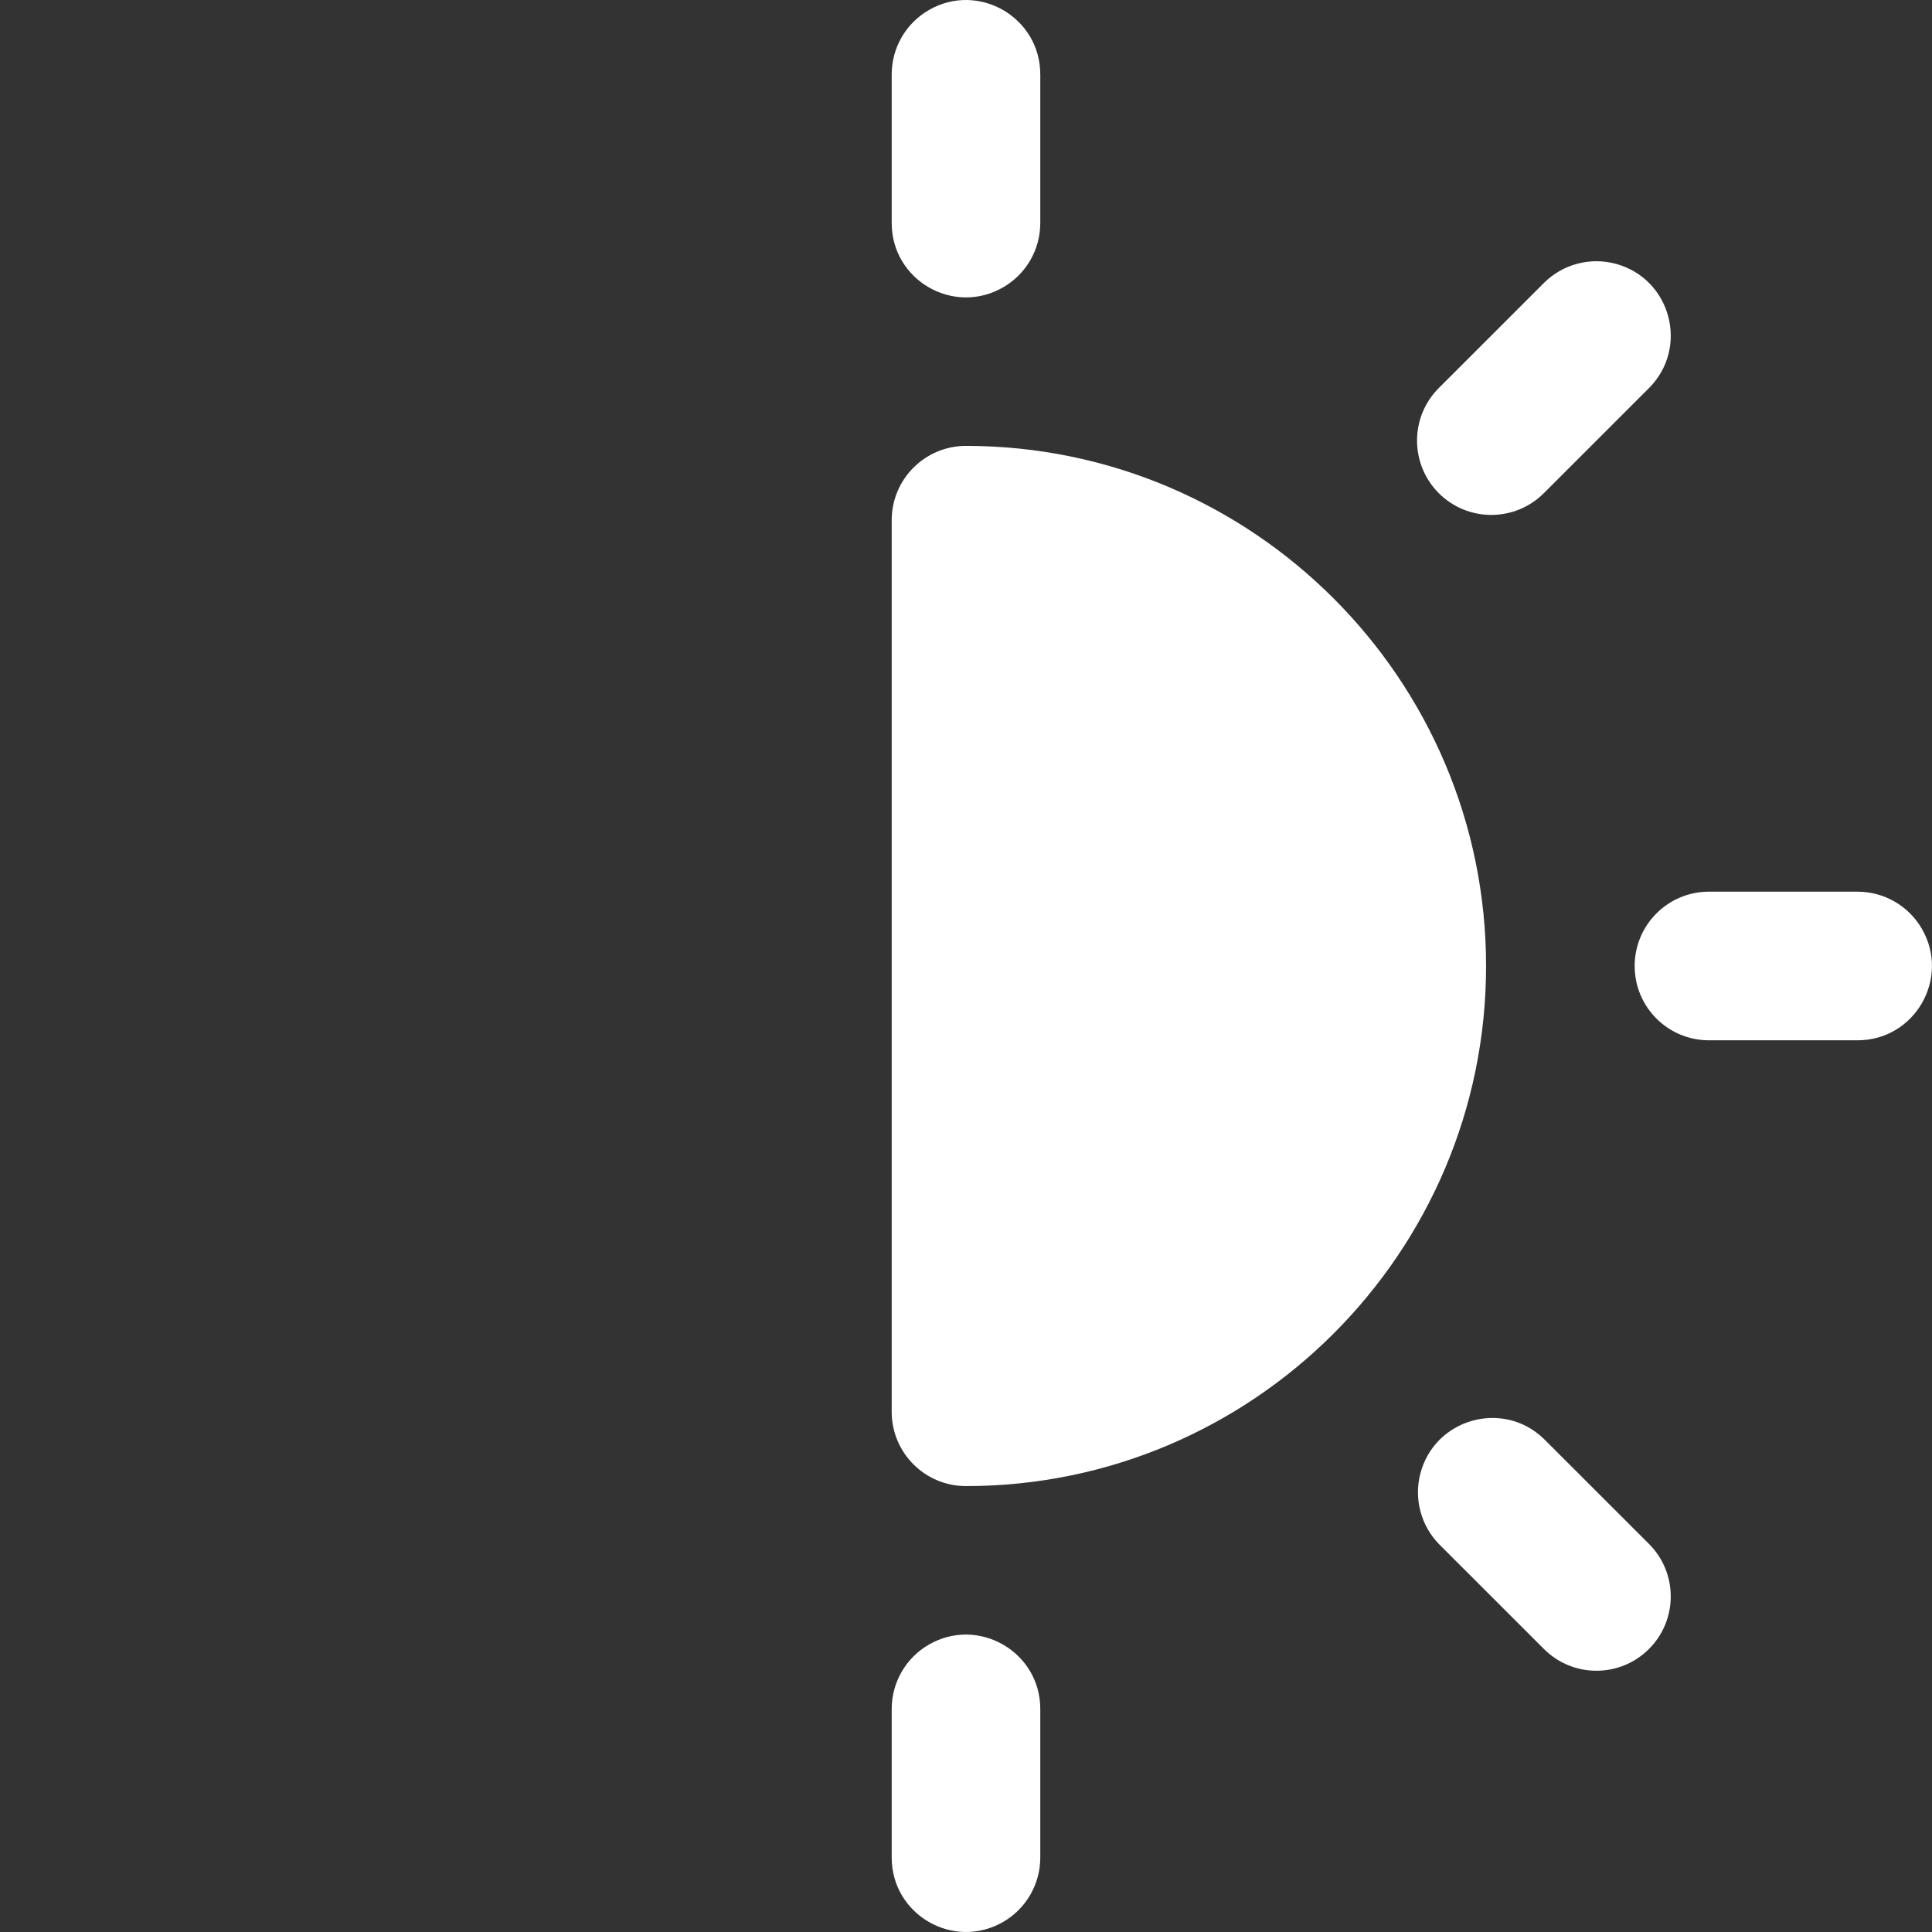 <?xml version="1.0" encoding="utf-8"?>
<svg viewBox="0 0 96 96" xmlns="http://www.w3.org/2000/svg">
  <rect x="0" y="0" width="96" height="96" fill="#333333" stroke="none"/>
  <path d="M 33.236 66.463 L 25.853 66.463 C 23.01 66.463 21.233 69.54 22.654 72.001 C 23.314 73.143 24.53 73.846 25.853 73.846 L 33.236 73.846 C 36.079 73.846 37.854 70.77 36.431 68.309 C 35.775 67.166 34.555 66.463 33.236 66.463 Z M 70.154 36.928 C 72.194 36.928 73.846 35.276 73.846 33.236 L 73.846 25.852 C 73.846 23.011 70.768 21.233 68.307 22.656 C 67.166 23.314 66.461 24.533 66.461 25.852 L 66.461 33.236 C 66.461 35.276 68.113 36.928 70.154 36.928 Z M 46.658 41.44 L 41.437 36.217 C 39.427 34.209 35.996 35.128 35.261 37.874 C 34.919 39.147 35.282 40.507 36.217 41.44 L 41.437 46.662 C 42.159 47.383 43.102 47.742 44.047 47.742 C 44.994 47.742 45.934 47.383 46.658 46.663 C 48.101 45.222 48.101 42.882 46.658 41.44 Z M 114.455 66.463 L 107.072 66.463 C 104.231 66.463 102.454 69.54 103.875 72.001 C 104.534 73.143 105.753 73.846 107.072 73.846 L 114.455 73.846 C 117.298 73.846 119.075 70.77 117.654 68.309 C 116.995 67.166 115.775 66.463 114.455 66.463 Z M 70.154 44.312 C 55.903 44.312 44.31 55.904 44.31 70.155 C 44.31 72.195 45.965 73.846 48.003 73.846 L 92.306 73.846 C 94.345 73.846 95.997 72.195 95.997 70.155 C 95.997 55.904 84.404 44.312 70.154 44.312 Z M 72.666 66.063 C 74.381 57.649 62.841 52.896 71.753 52.896 C 80.668 52.896 57.725 49.248 59.44 57.664 L 72.666 66.063 Z M 104.09 36.217 C 102.649 34.775 100.312 34.775 98.871 36.217 L 93.651 41.44 C 91.676 43.483 92.655 46.898 95.413 47.587 C 96.648 47.895 97.956 47.543 98.871 46.66 L 104.09 41.438 C 105.533 39.997 105.533 37.659 104.09 36.217 Z" class="fill-000000" style="fill: rgb(255, 255, 255);" transform="matrix(0, 1, -1, 0, 118.154, -22.154)"/>
</svg>